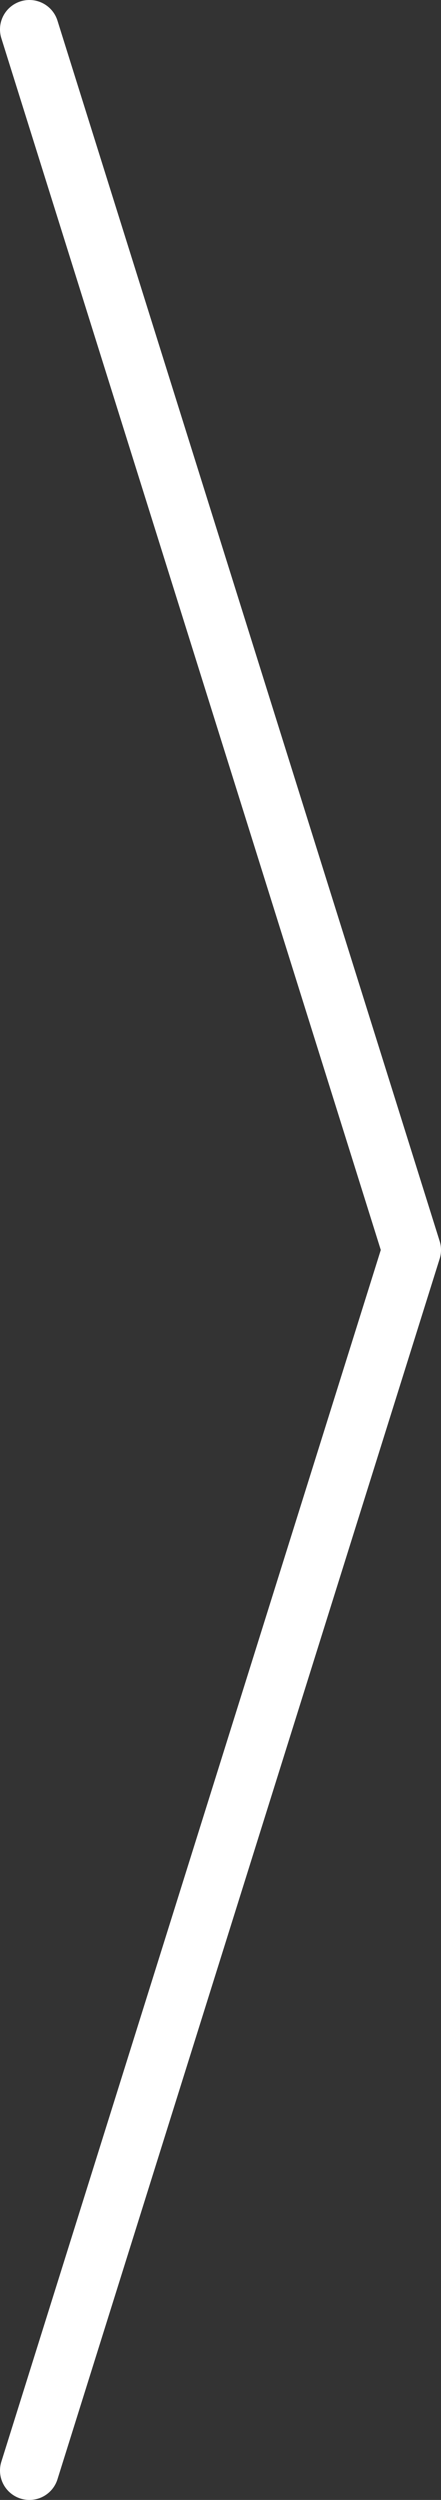<svg width="15" height="85" viewBox="0 0 15 85" fill="none" xmlns="http://www.w3.org/2000/svg">
<rect x="0" y="0" width="15" height="85" fill="#333333" stroke="none"/>
<path d="M1 84L14 42.5L1 1" stroke="white" stroke-width="2" stroke-linecap="round" stroke-linejoin="round"/>
</svg>

